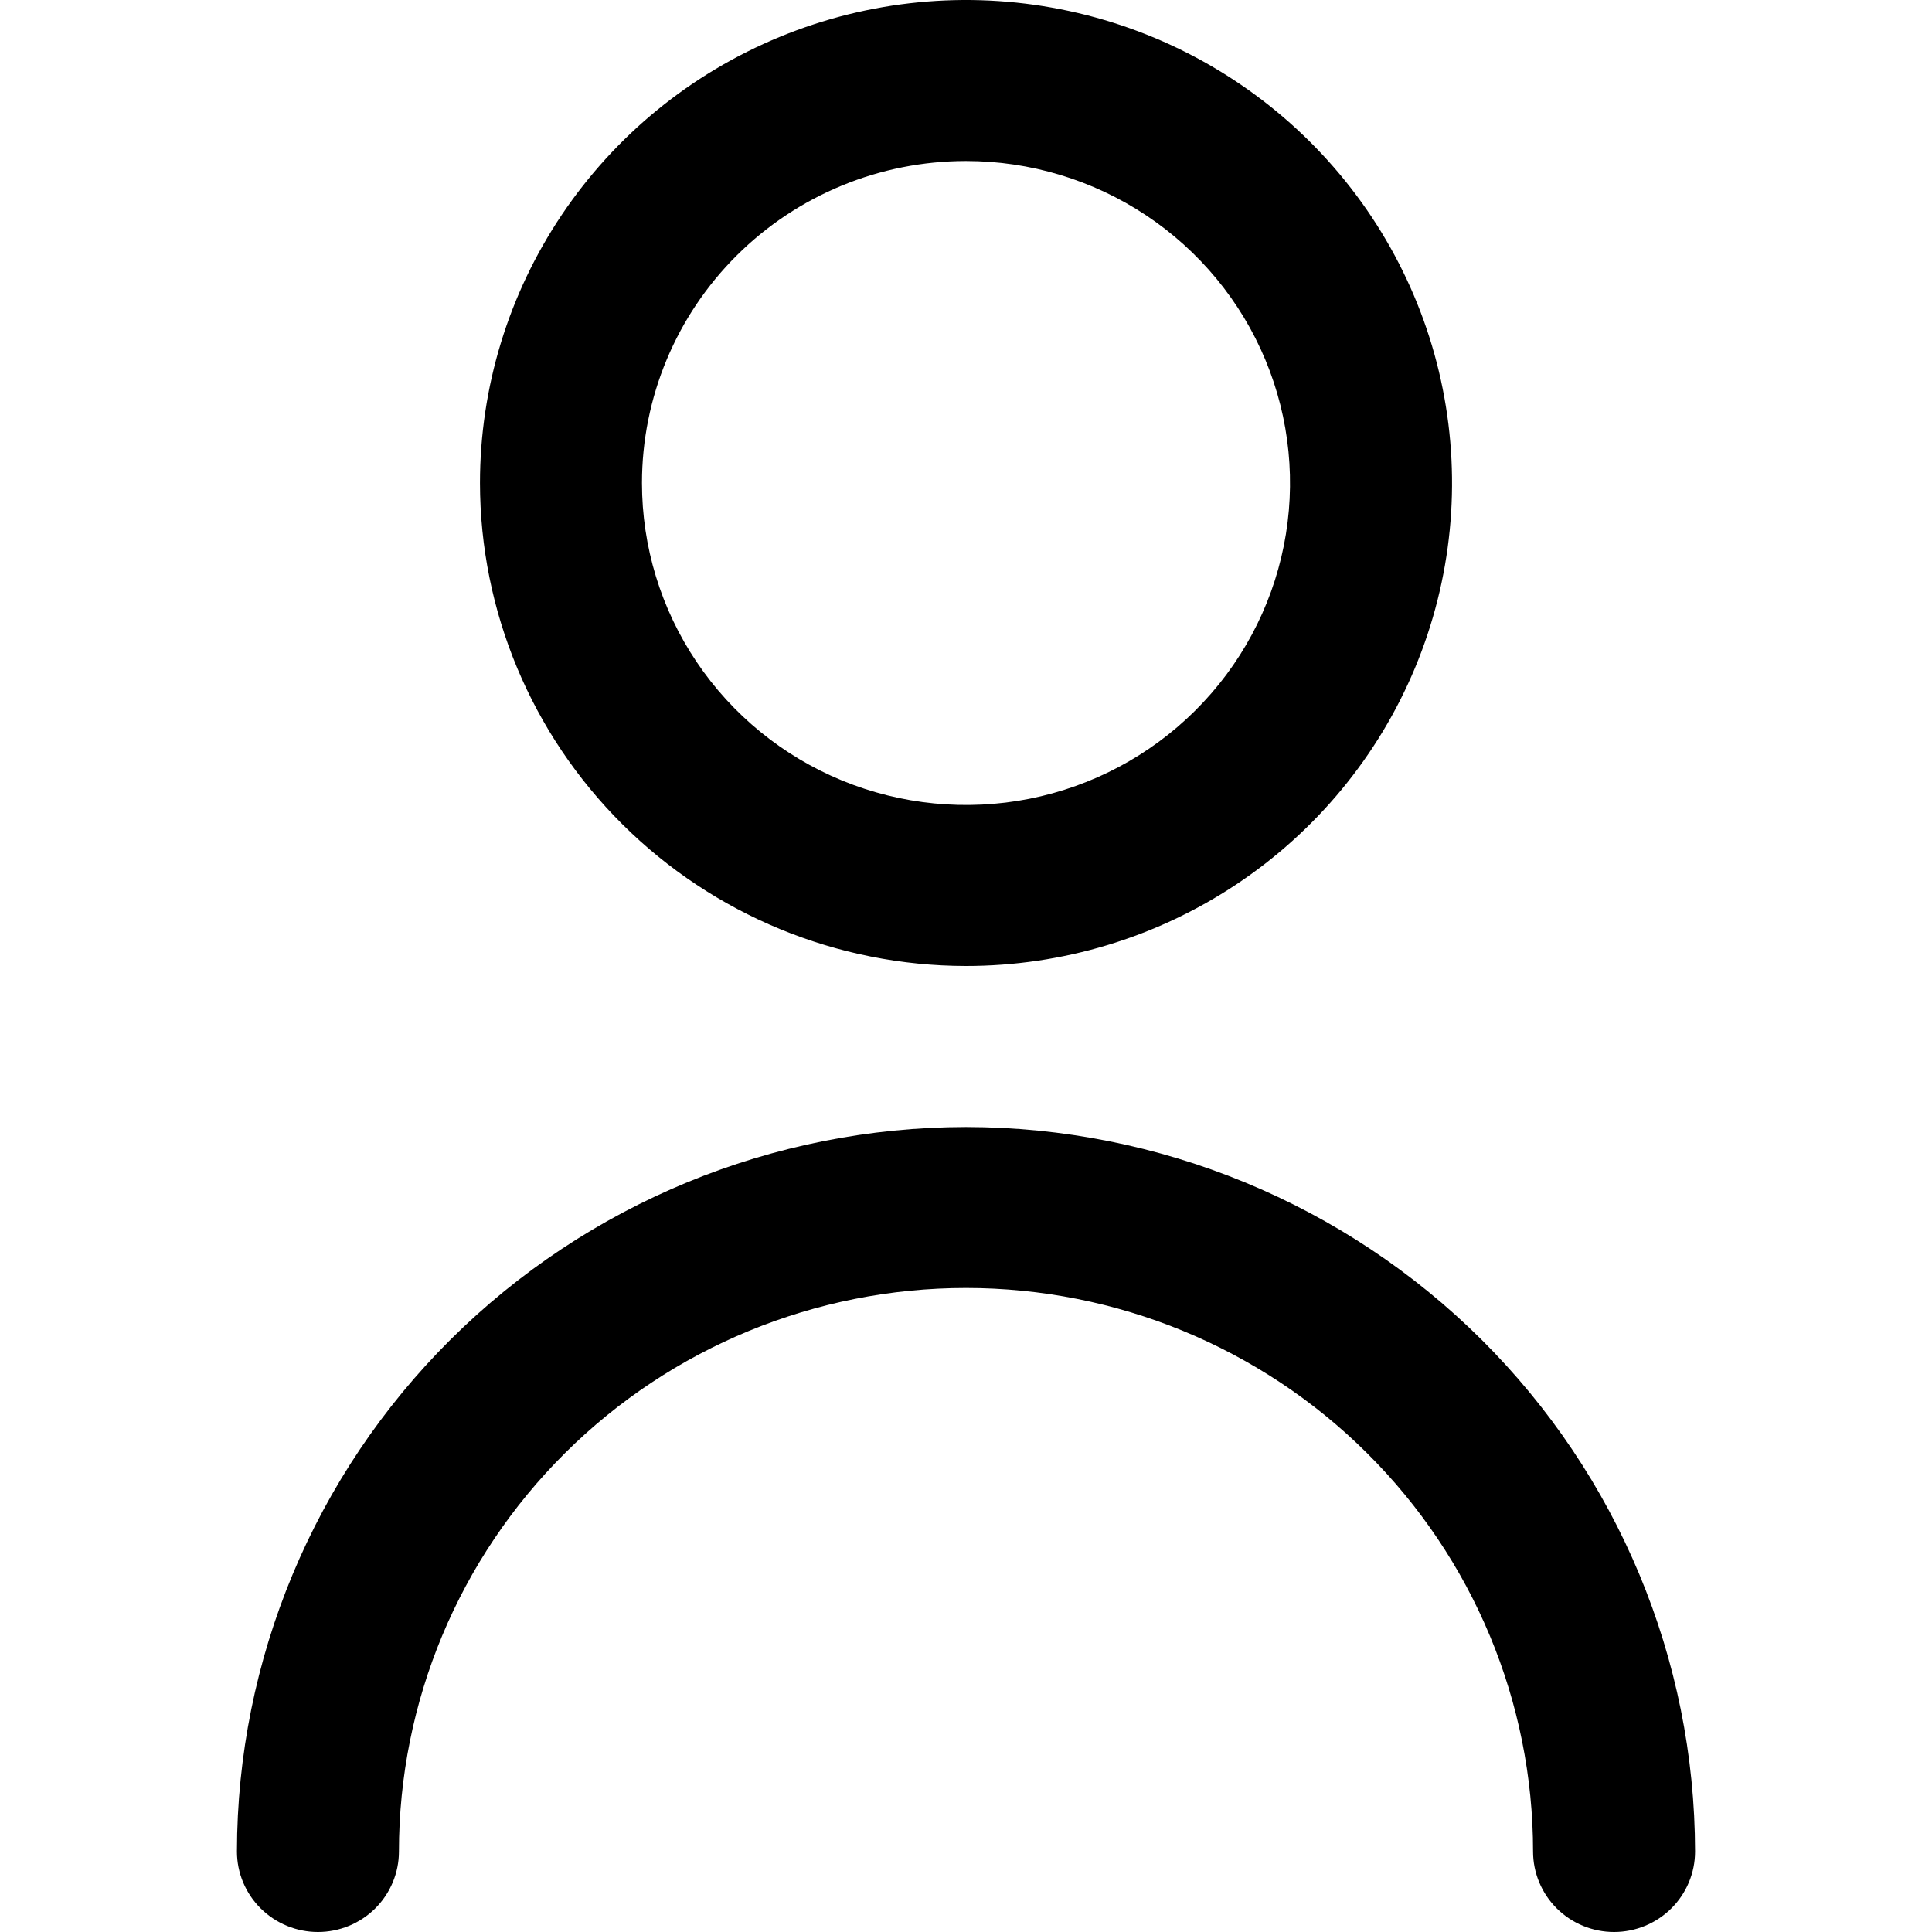 <svg width="35" height="35" viewBox="0 0 40 53" fill="none" xmlns="http://www.w3.org/2000/svg">
<path d="M20 26.5C22.637 26.5 25.215 25.723 27.408 24.267C29.6 22.811 31.309 20.742 32.318 18.321C33.328 15.899 33.592 13.235 33.077 10.665C32.563 8.095 31.293 5.734 29.428 3.881C27.563 2.028 25.188 0.766 22.601 0.255C20.015 -0.257 17.334 0.006 14.898 1.009C12.461 2.011 10.379 3.71 8.914 5.889C7.449 8.068 6.667 10.629 6.667 13.25C6.67 16.763 8.076 20.131 10.576 22.615C13.075 25.099 16.465 26.497 20 26.5ZM20 4.417C21.758 4.417 23.477 4.935 24.938 5.905C26.4 6.876 27.54 8.256 28.212 9.87C28.885 11.484 29.061 13.26 28.718 14.973C28.375 16.687 27.529 18.261 26.285 19.496C25.042 20.732 23.458 21.573 21.734 21.914C20.01 22.254 18.223 22.079 16.598 21.411C14.974 20.742 13.586 19.61 12.609 18.157C11.632 16.705 11.111 14.997 11.111 13.25C11.111 10.907 12.048 8.66 13.715 7.004C15.382 5.347 17.642 4.417 20 4.417Z" fill="black"/>
<path d="M20 30.917C14.697 30.922 9.614 33.018 5.864 36.744C2.115 40.47 0.006 45.522 0 50.792C0 51.377 0.234 51.939 0.651 52.353C1.068 52.767 1.633 53 2.222 53C2.812 53 3.377 52.767 3.794 52.353C4.21 51.939 4.444 51.377 4.444 50.792C4.444 46.692 6.083 42.76 9.001 39.861C11.918 36.962 15.874 35.333 20 35.333C24.126 35.333 28.082 36.962 30.999 39.861C33.917 42.76 35.556 46.692 35.556 50.792C35.556 51.377 35.79 51.939 36.206 52.353C36.623 52.767 37.188 53 37.778 53C38.367 53 38.932 52.767 39.349 52.353C39.766 51.939 40 51.377 40 50.792C39.994 45.522 37.885 40.47 34.136 36.744C30.386 33.018 25.302 30.922 20 30.917Z" fill="black"/>
</svg>